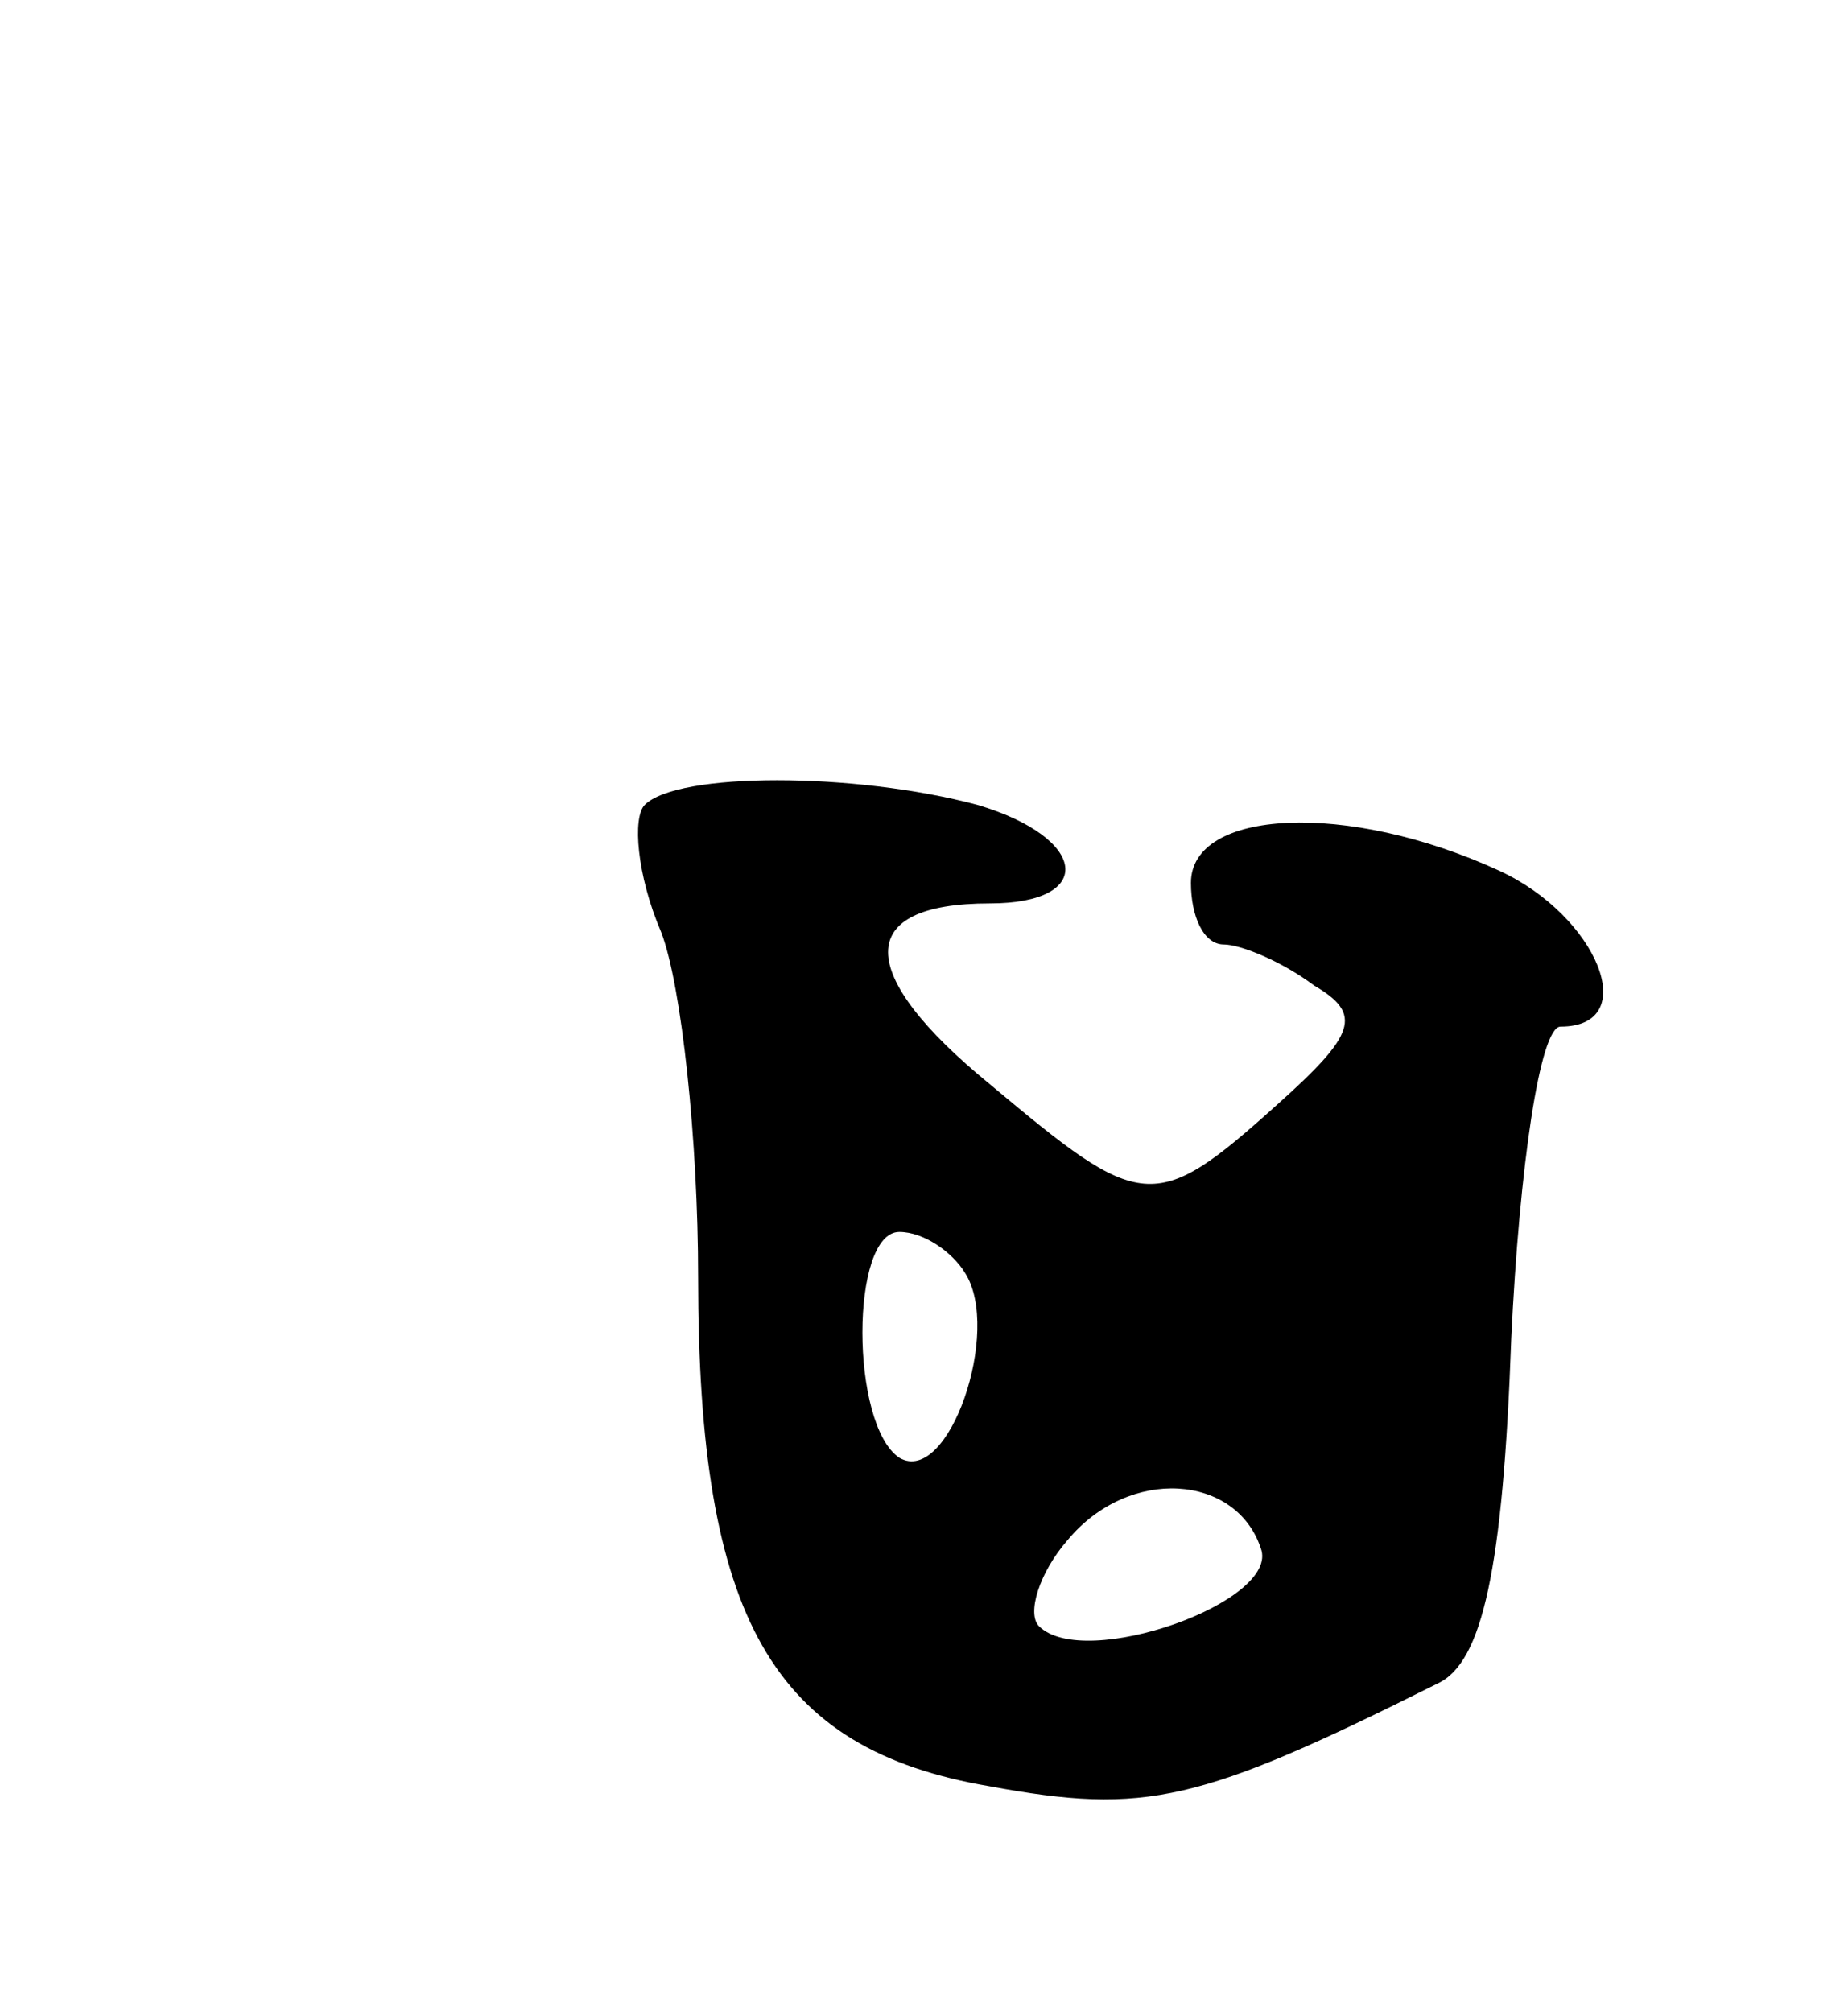 <svg version="1.0" xmlns="http://www.w3.org/2000/svg"
 width="45pt" height="49pt" viewBox="0 0 45 49"
 preserveAspectRatio="xMidYMid meet">
<g transform="translate(0,49) scale(0.1,-0.1)"
fill="#000000" stroke="none">
<path d="M157 294 c-3 -3 -2 -17 4 -31 5 -13 9 -51 9 -84 0 -83 18 -115 71
-124 38 -7 51 -4 109 25 11 5 16 28 18 84 2 42 7 76 12 76 20 0 9 27 -15 38
-37 17 -75 15 -75 -3 0 -8 3 -15 8 -15 4 0 14 -4 22 -10 12 -7 10 -12 -9 -29
-30 -27 -33 -26 -70 5 -33 27 -33 44 0 44 26 0 24 16 -3 24 -30 8 -73 8 -81 0z
m78 -114 c9 -14 -4 -52 -16 -45 -12 8 -12 55 0 55 6 0 13 -5 16 -10z m72 -67
c5 -13 -43 -30 -54 -19 -3 3 0 13 7 21 15 18 41 16 47 -2z"/>
</g>
</svg>
